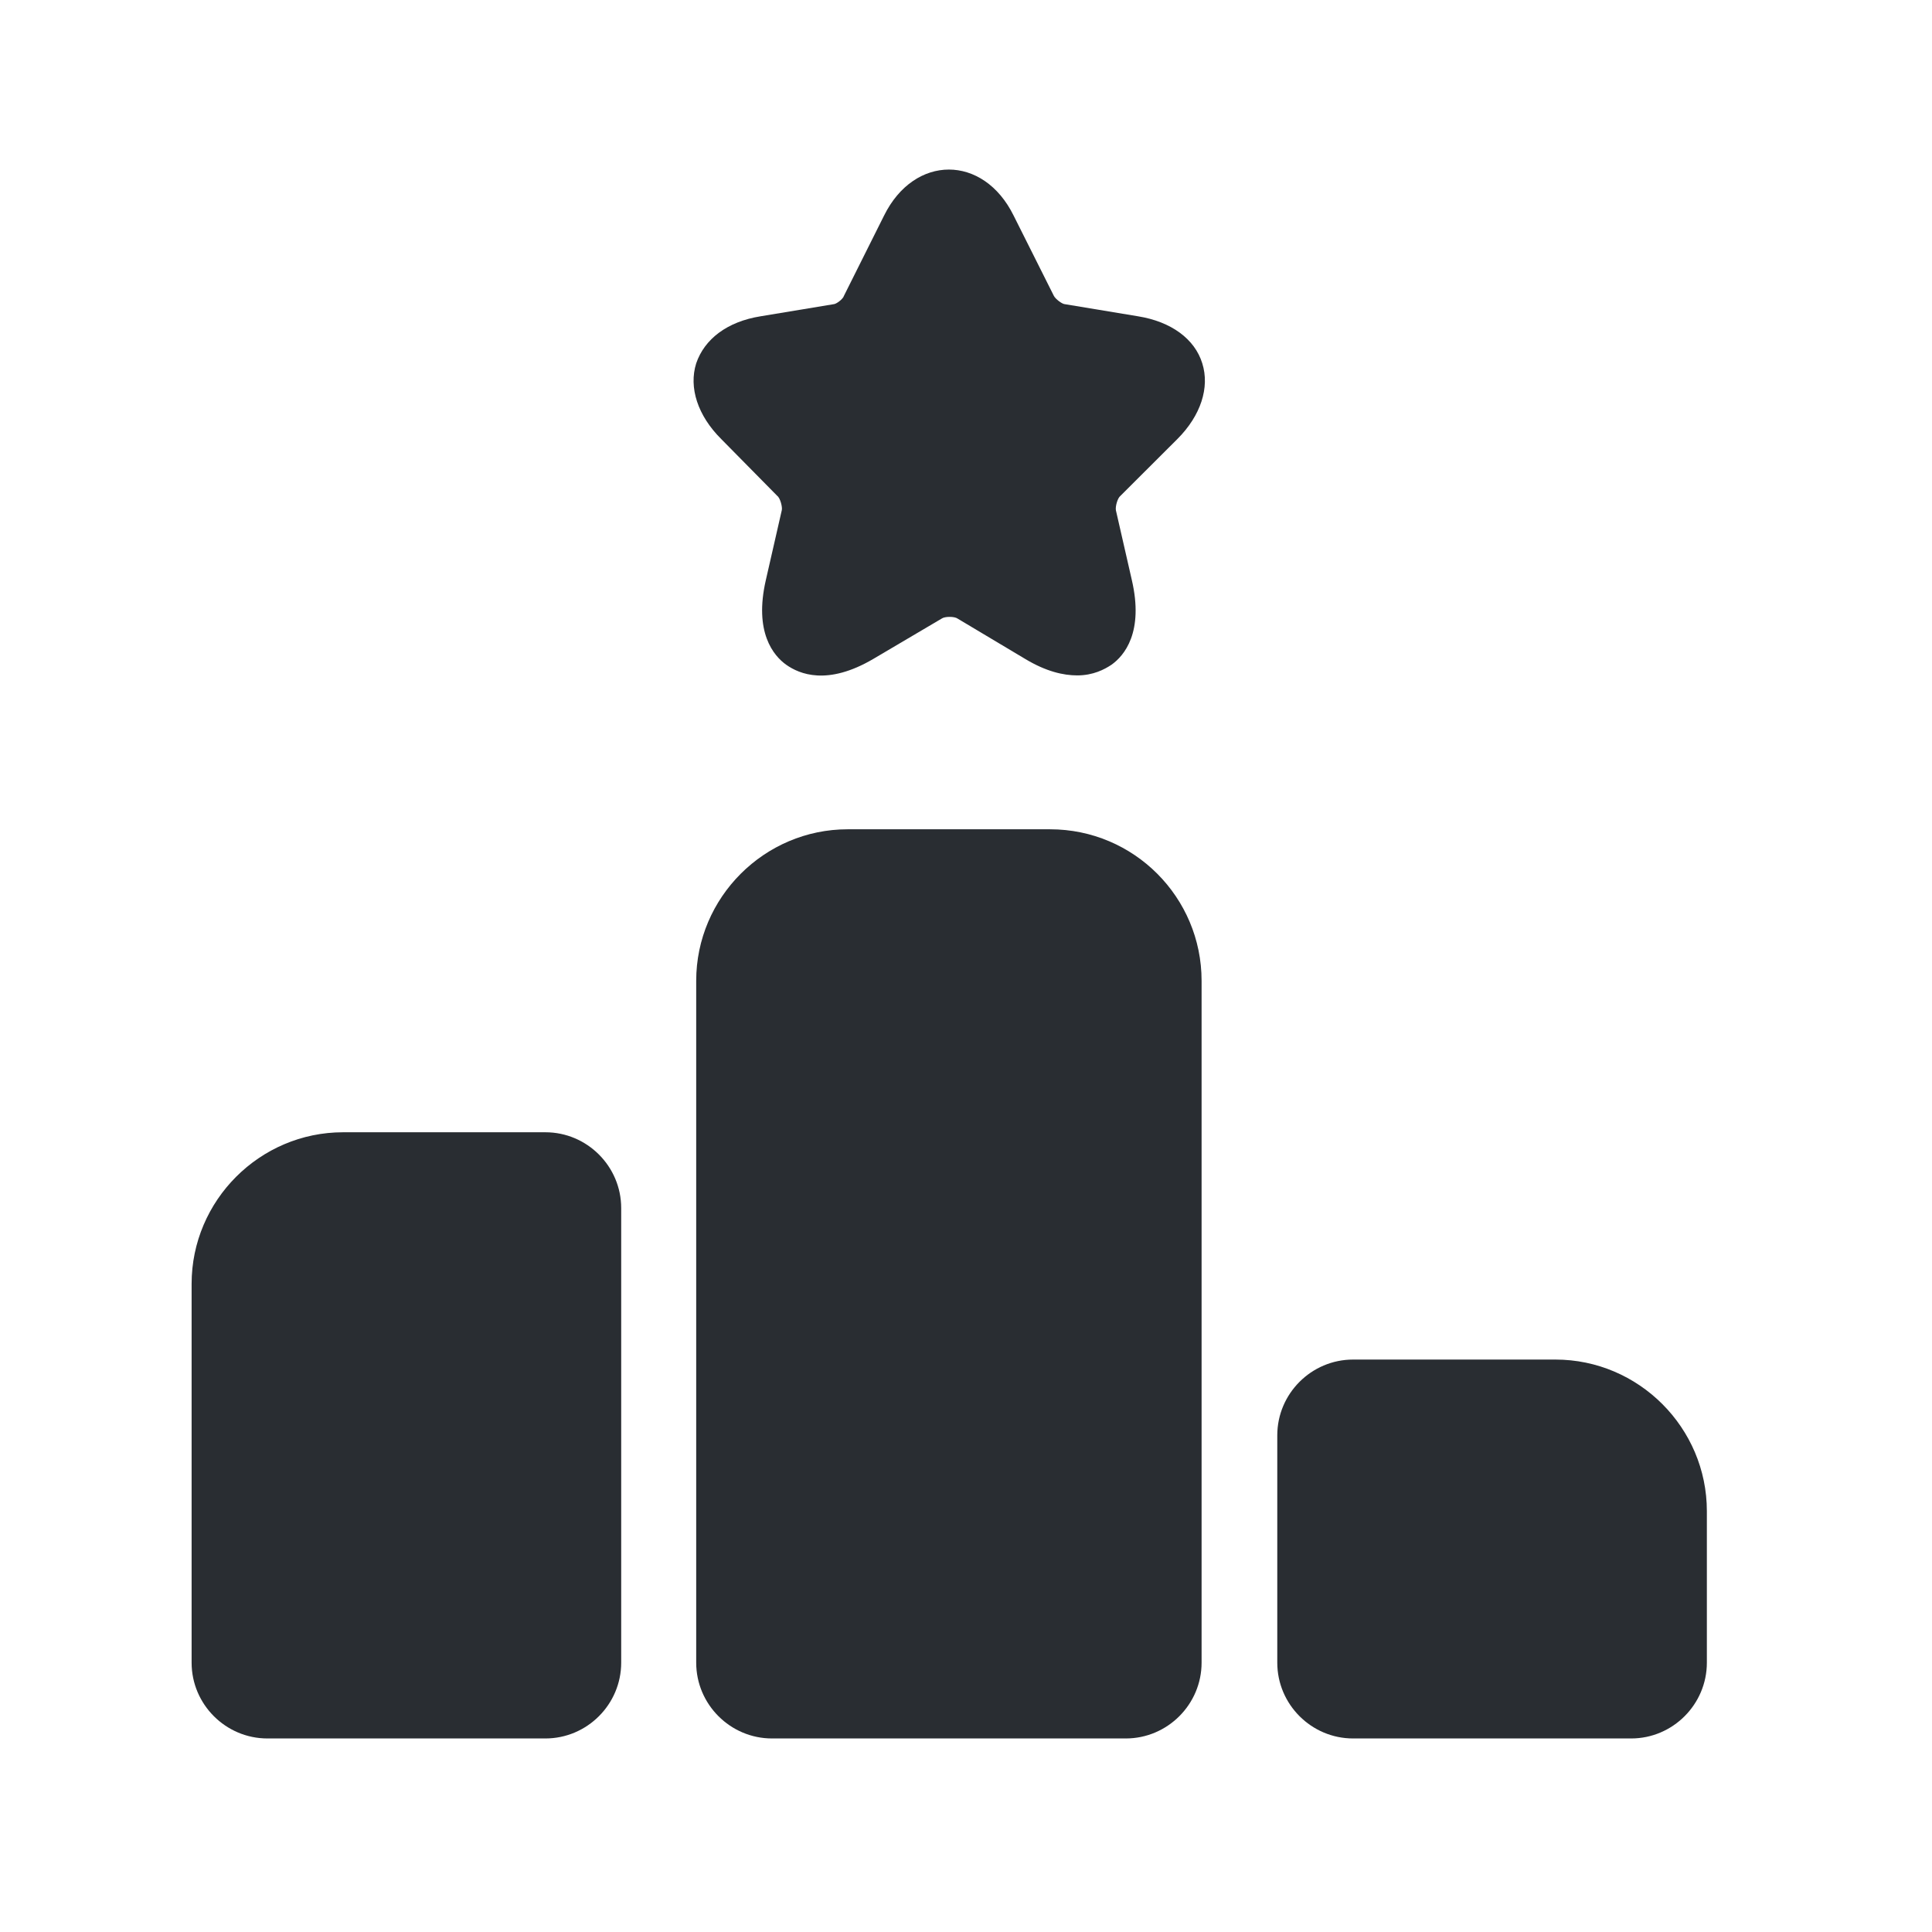 <svg width="17" height="17" viewBox="0 0 17 17" fill="none" xmlns="http://www.w3.org/2000/svg">
<path d="M4.799 9.963H3.019C2.286 9.963 1.686 10.563 1.686 11.297V14.63C1.686 14.997 1.986 15.297 2.353 15.297H4.799C5.166 15.297 5.466 14.997 5.466 14.63V10.63C5.466 10.263 5.166 9.963 4.799 9.963Z" fill="#292D32"/>
<path d="M9.239 7.297H7.459C6.726 7.297 6.126 7.897 6.126 8.63V14.63C6.126 14.997 6.426 15.297 6.793 15.297H9.906C10.273 15.297 10.573 14.997 10.573 14.63V8.63C10.573 7.897 9.979 7.297 9.239 7.297Z" fill="#292D32"/>
<path d="M13.686 11.963H11.906C11.539 11.963 11.239 12.263 11.239 12.63V14.63C11.239 14.997 11.539 15.297 11.906 15.297H14.353C14.719 15.297 15.019 14.997 15.019 14.63V13.297C15.019 12.563 14.419 11.963 13.686 11.963Z" fill="#292D32"/>
<path d="M10.36 3.863C10.566 3.657 10.646 3.41 10.579 3.197C10.513 2.983 10.306 2.83 10.013 2.783L9.373 2.677C9.346 2.677 9.286 2.63 9.273 2.603L8.919 1.897C8.653 1.357 8.046 1.357 7.779 1.897L7.426 2.603C7.419 2.63 7.359 2.677 7.333 2.677L6.693 2.783C6.399 2.83 6.199 2.983 6.126 3.197C6.059 3.41 6.139 3.657 6.346 3.863L6.839 4.363C6.866 4.383 6.886 4.463 6.879 4.49L6.739 5.103C6.633 5.563 6.806 5.77 6.919 5.85C7.033 5.93 7.279 6.037 7.686 5.797L8.286 5.443C8.313 5.423 8.399 5.423 8.426 5.443L9.019 5.797C9.206 5.91 9.359 5.943 9.479 5.943C9.619 5.943 9.719 5.89 9.779 5.85C9.893 5.77 10.066 5.563 9.959 5.103L9.819 4.49C9.813 4.457 9.833 4.383 9.859 4.363L10.36 3.863Z" fill="#292D32"/>
</svg>
